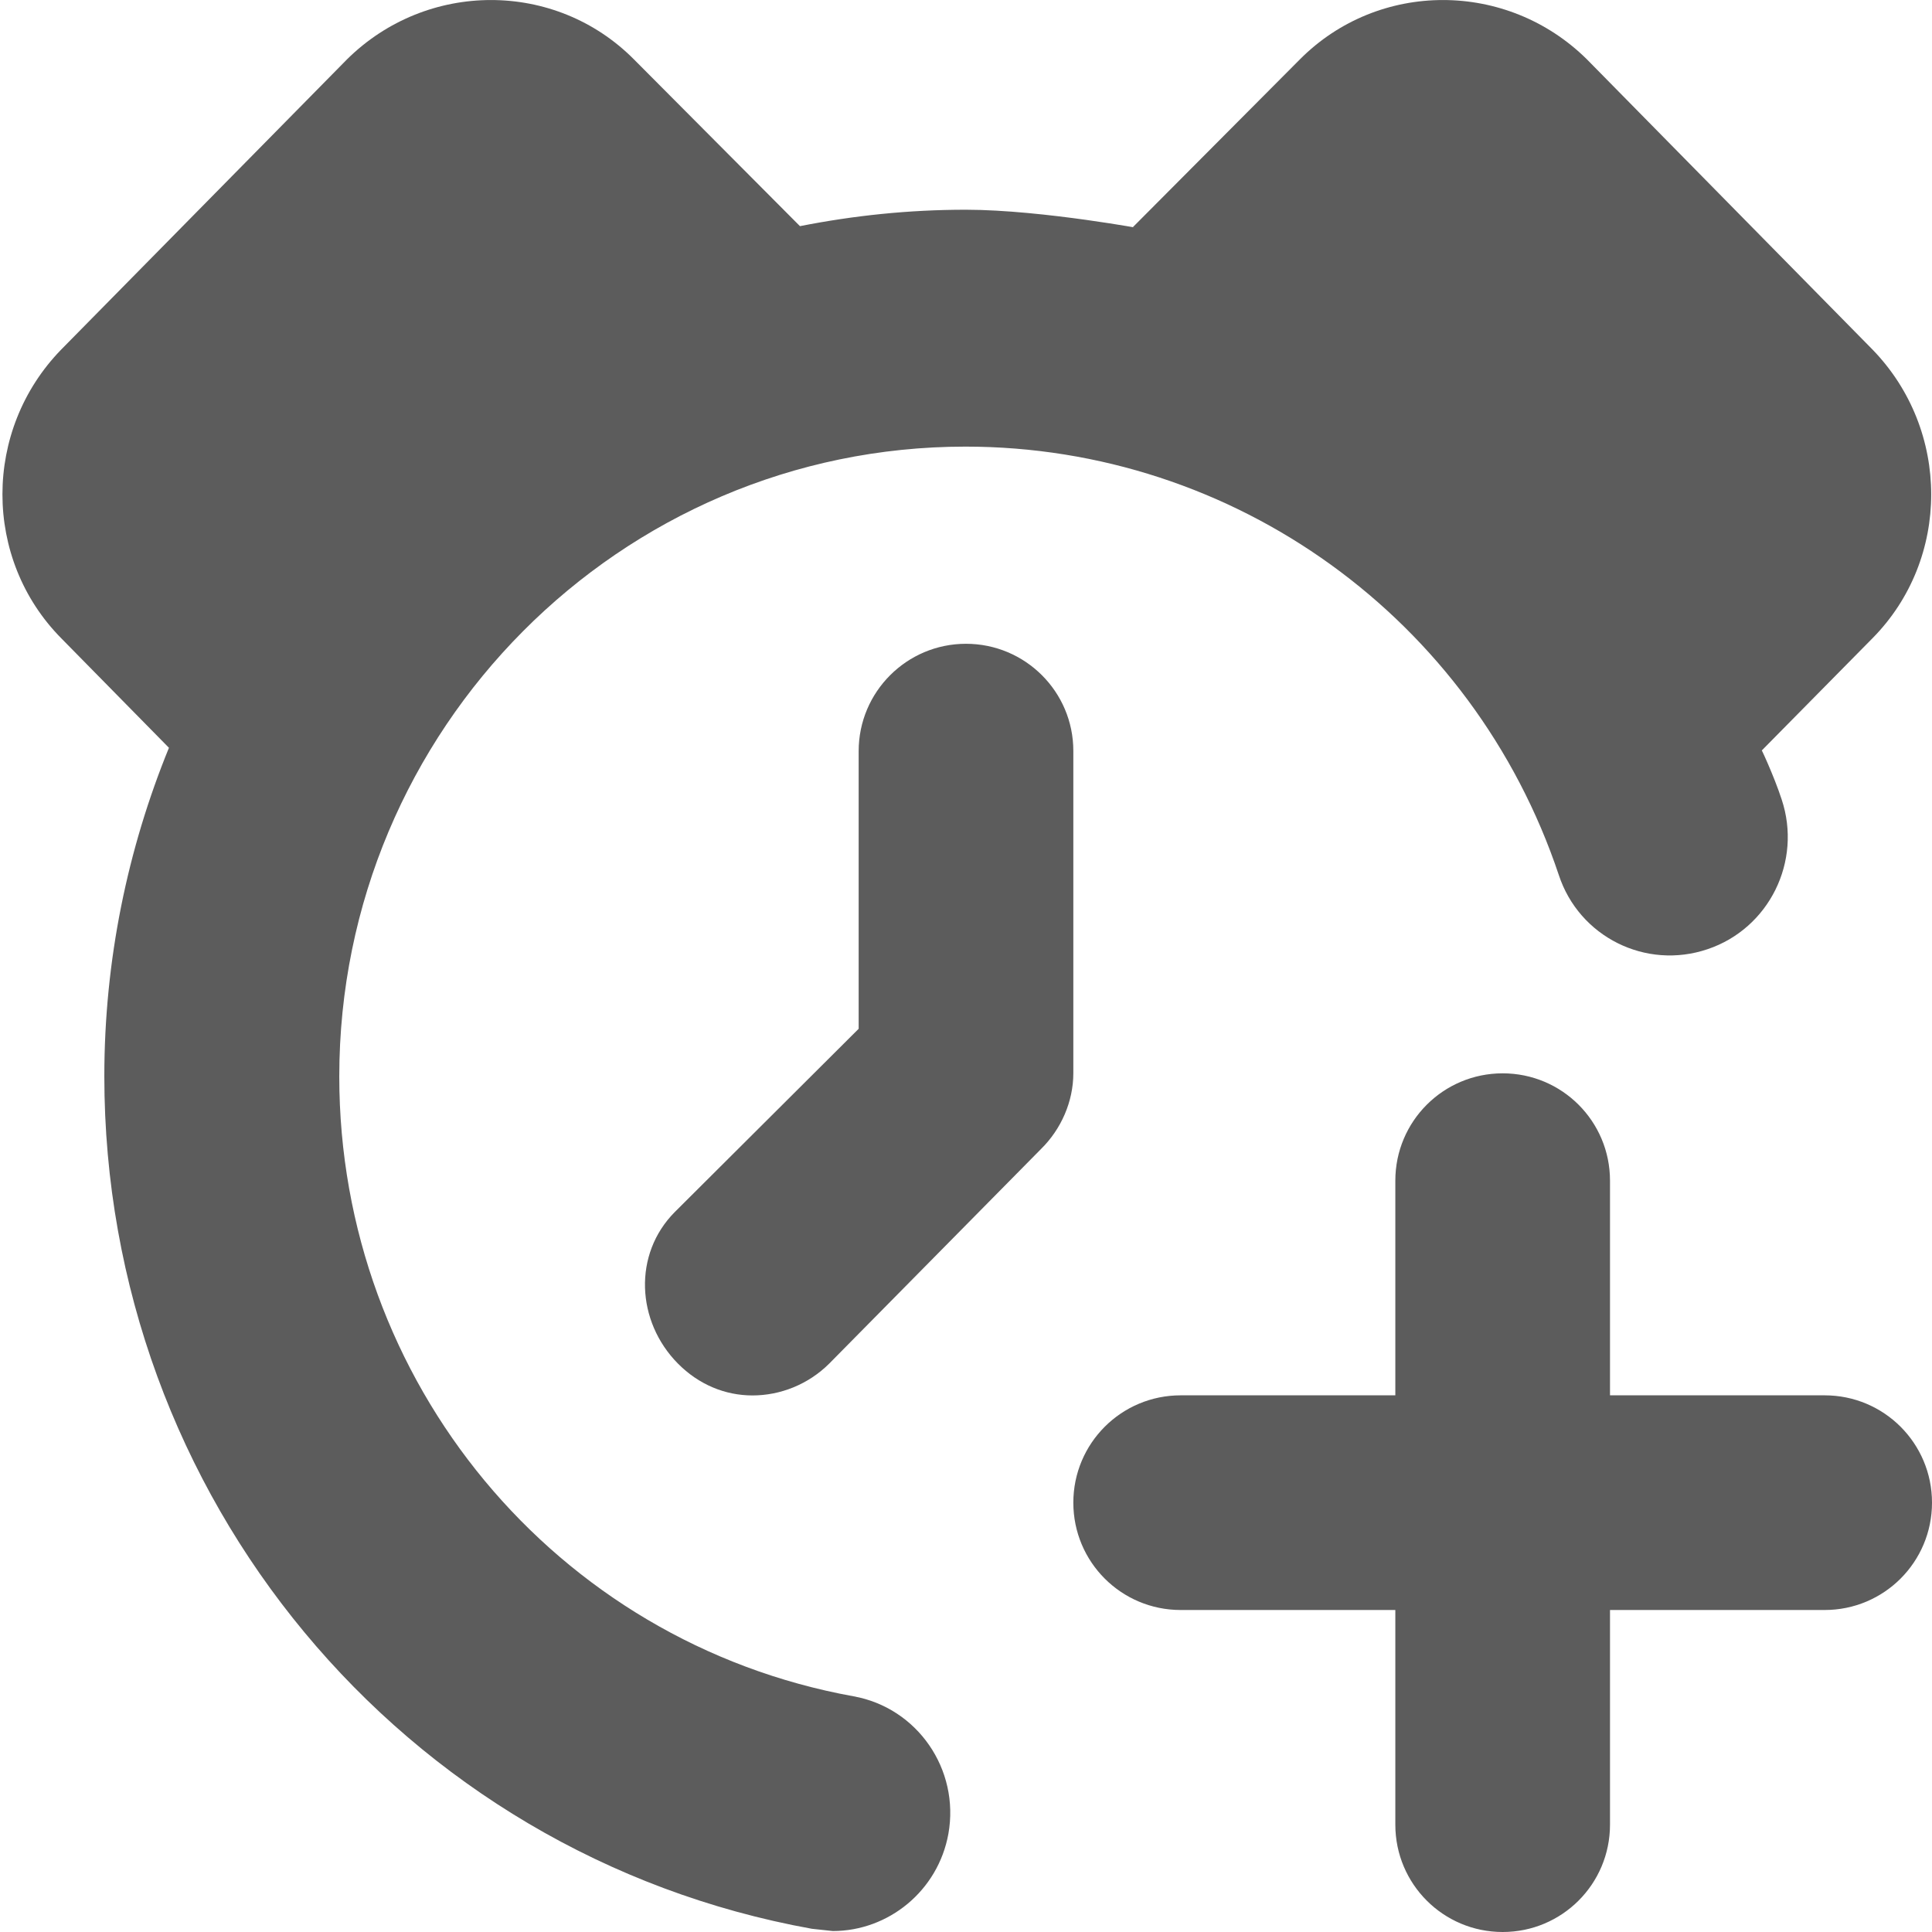 <svg xmlns="http://www.w3.org/2000/svg" width="18" height="18" viewBox="-2.5 -1.5 18 18" enable-background="new -2.5 -1.5 18 18"><path d="M6.5 4.498c-.553 0-1 .449-1 1v2.587l-1.712 1.706c-.392.393-.36 1.021.028 1.413.194.196.44.297.695.297.257 0 .518-.101.715-.297l1.973-1.999c.187-.184.301-.441.301-.707v-3.002c0-.551-.448-.998-1-.998zm8.445-.051c.73-.738.73-1.94 0-2.691l-2.66-2.703c-.745-.737-1.941-.737-2.674 0l-1.556 1.563c.188.036-.832-.162-1.558-.162-.529 0-1.043.054-1.544.153l-1.547-1.554c-.732-.737-1.928-.737-2.673 0l-2.662 2.703c-.731.75-.731 1.952 0 2.691l1.003 1.02c-.385.943-.602 1.978-.602 3.06 0 3.912 2.772 7.254 6.592 7.943l.195.021c.519 0 .981-.375 1.077-.906.107-.6-.289-1.174-.884-1.281-2.777-.503-4.791-2.929-4.791-5.775 0-3.235 2.618-5.868 5.834-5.868 2.507 0 4.729 1.604 5.528 3.991.189.576.81.887 1.387.691.572-.193.882-.818.689-1.396-.072-.222-.211-.518-.186-.454l1.032-1.046zm-.445 7.053h-2v-2c0-.553-.447-1-1-1s-1 .447-1 1v2h-2c-.553 0-1 .447-1 1s.447 1 1 1h2v2c0 .553.447 1 1 1s1-.447 1-1v-2h2c.553 0 1-.447 1-1s-.447-1-1-1z" fill="#5C5C5C"/></svg>